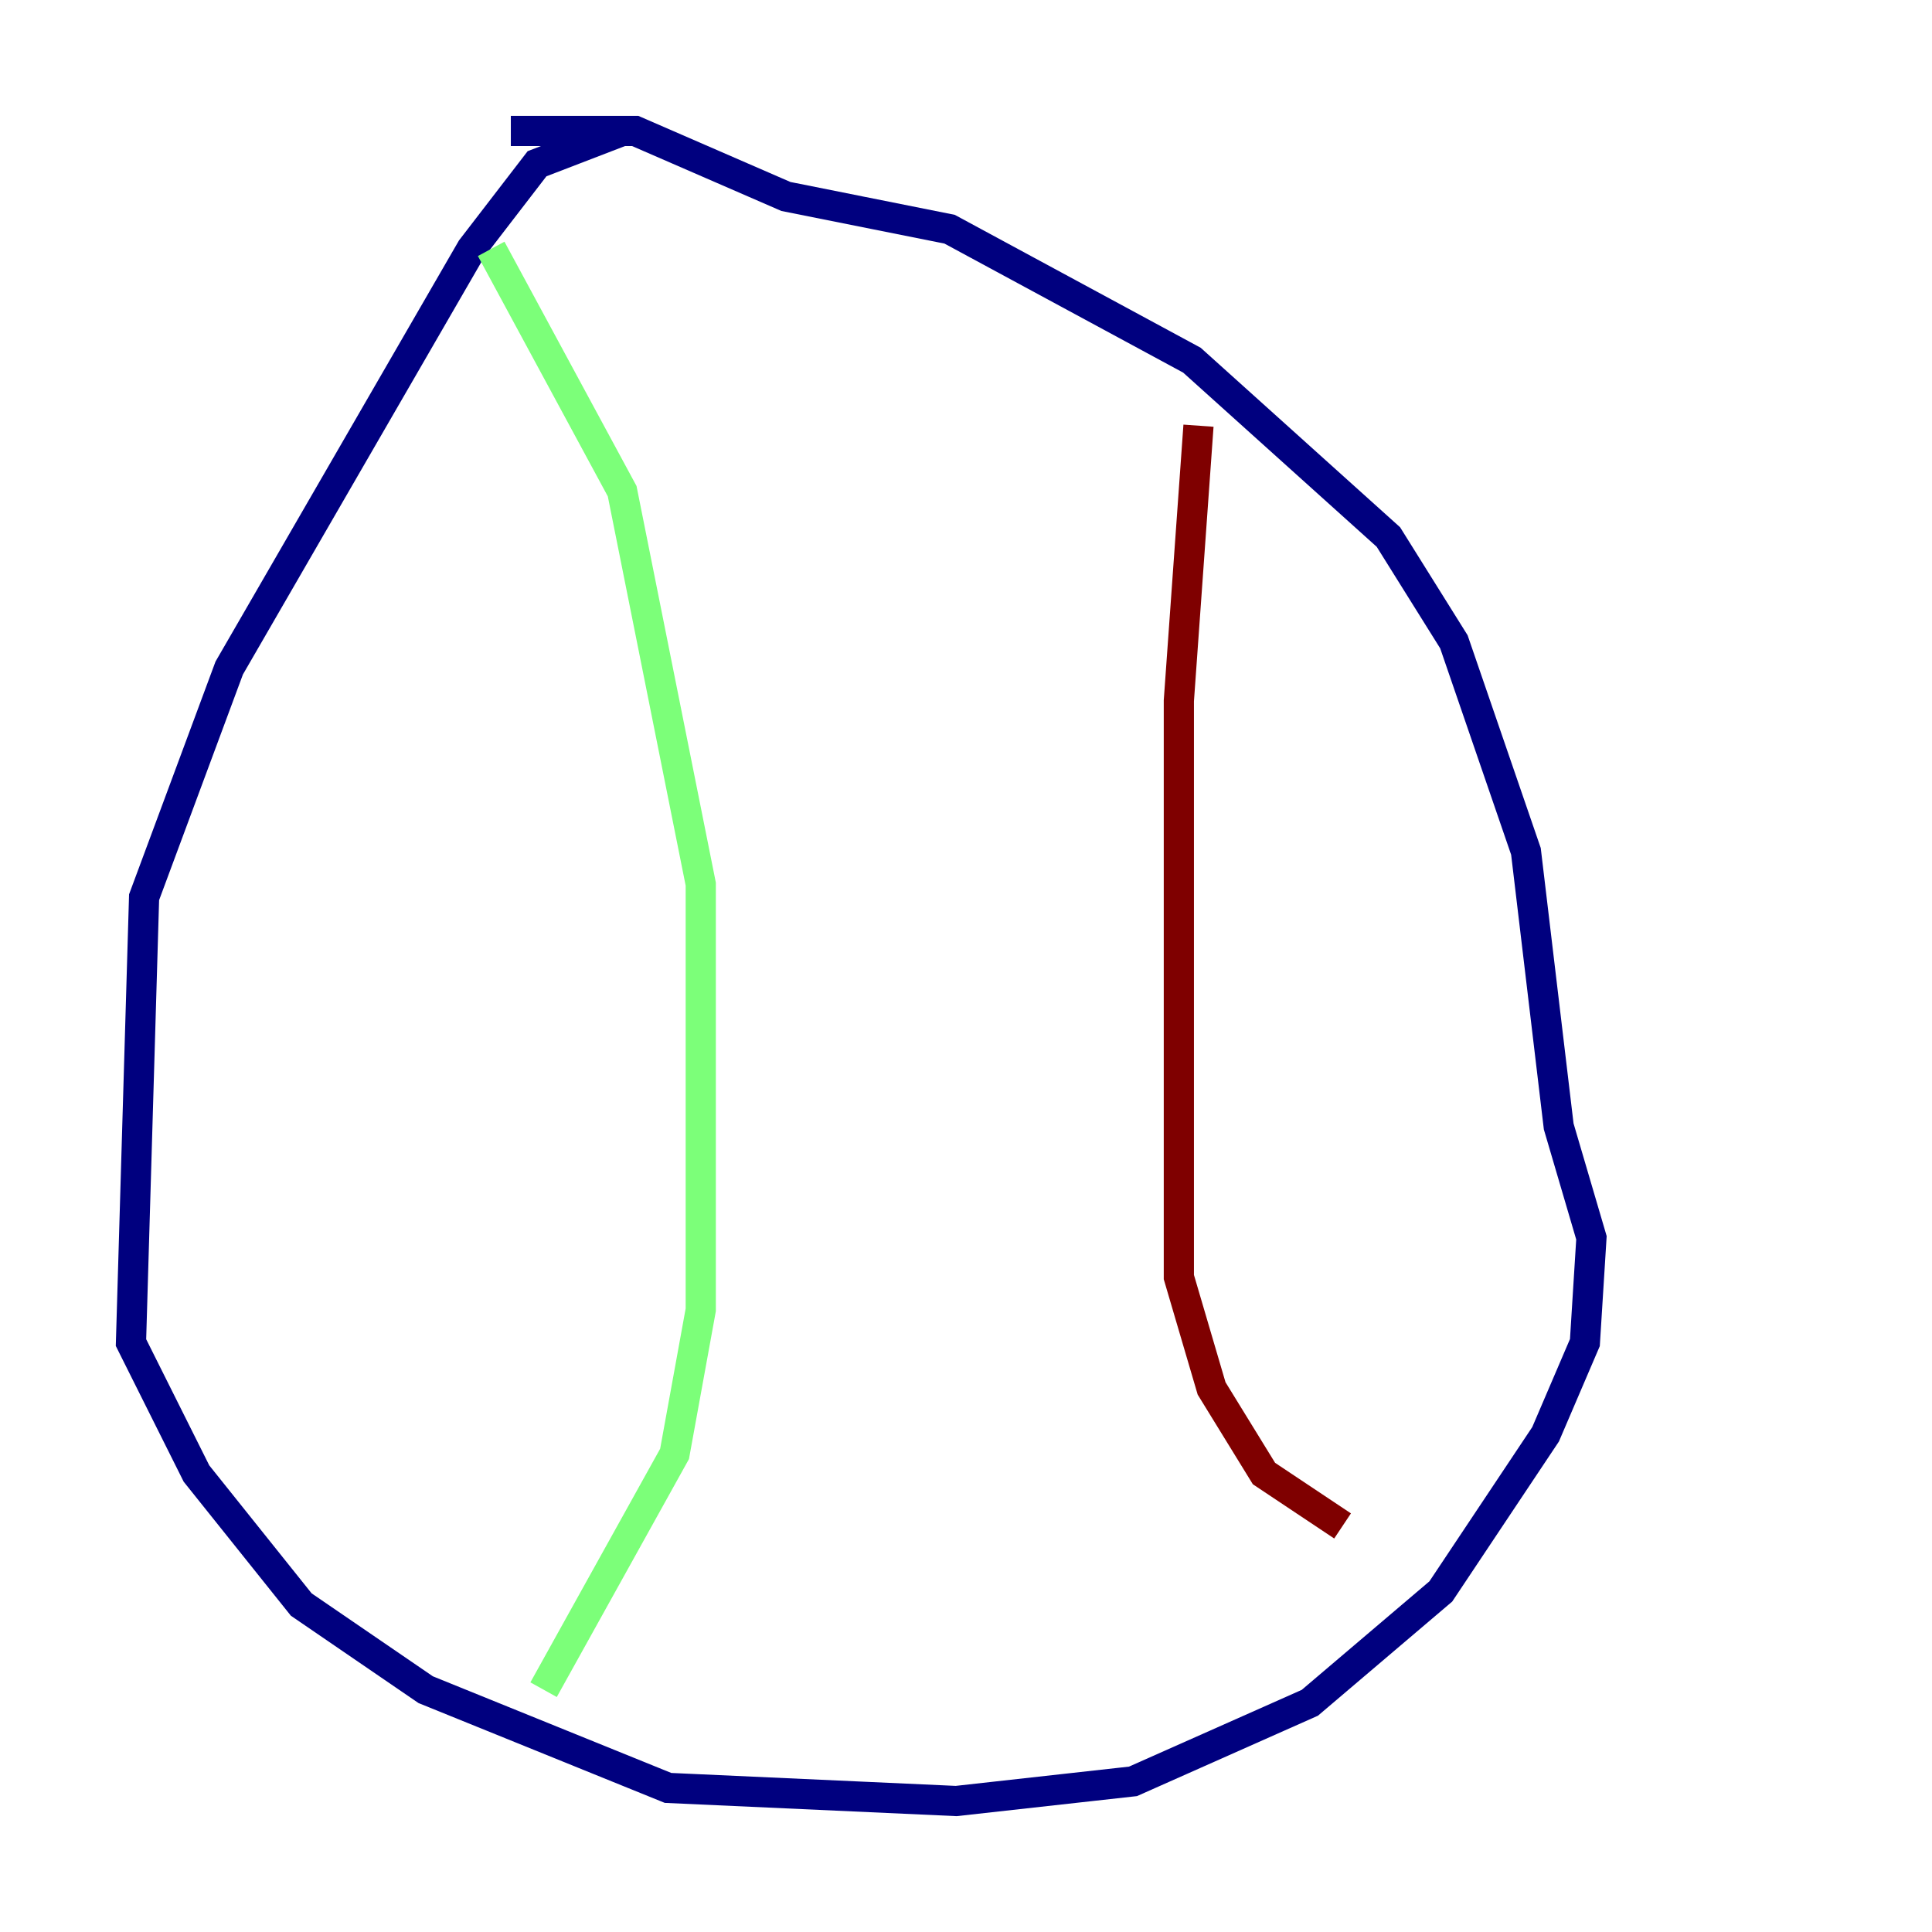 <?xml version="1.0" encoding="utf-8" ?>
<svg baseProfile="tiny" height="128" version="1.2" viewBox="0,0,128,128" width="128" xmlns="http://www.w3.org/2000/svg" xmlns:ev="http://www.w3.org/2001/xml-events" xmlns:xlink="http://www.w3.org/1999/xlink"><defs /><polyline fill="none" points="41.22,8.678 35.58,10.848 31.241,16.488 15.186,44.258 9.546,59.444 8.678,88.949 13.017,97.627 19.959,106.305 28.203,111.946 44.258,118.454 63.349,119.322 75.064,118.02 86.78,112.814 95.458,105.437 102.4,95.024 105.003,88.949 105.437,82.007 103.268,74.63 101.098,56.407 96.325,42.522 91.986,35.58 78.969,23.864 62.915,15.186 52.068,13.017 42.088,8.678 33.844,8.678" stroke="#00007f" stroke-width="2" /><polyline fill="none" points="32.542,16.488 41.22,32.542 46.427,58.576 46.427,86.78 44.691,96.325 36.014,111.946" stroke="#7cff79" stroke-width="2" /><polyline fill="none" points="79.403,28.203 78.102,46.427 78.102,84.61 80.271,91.986 83.742,97.627 88.949,101.098" stroke="#7f0000" stroke-width="2" /></svg>